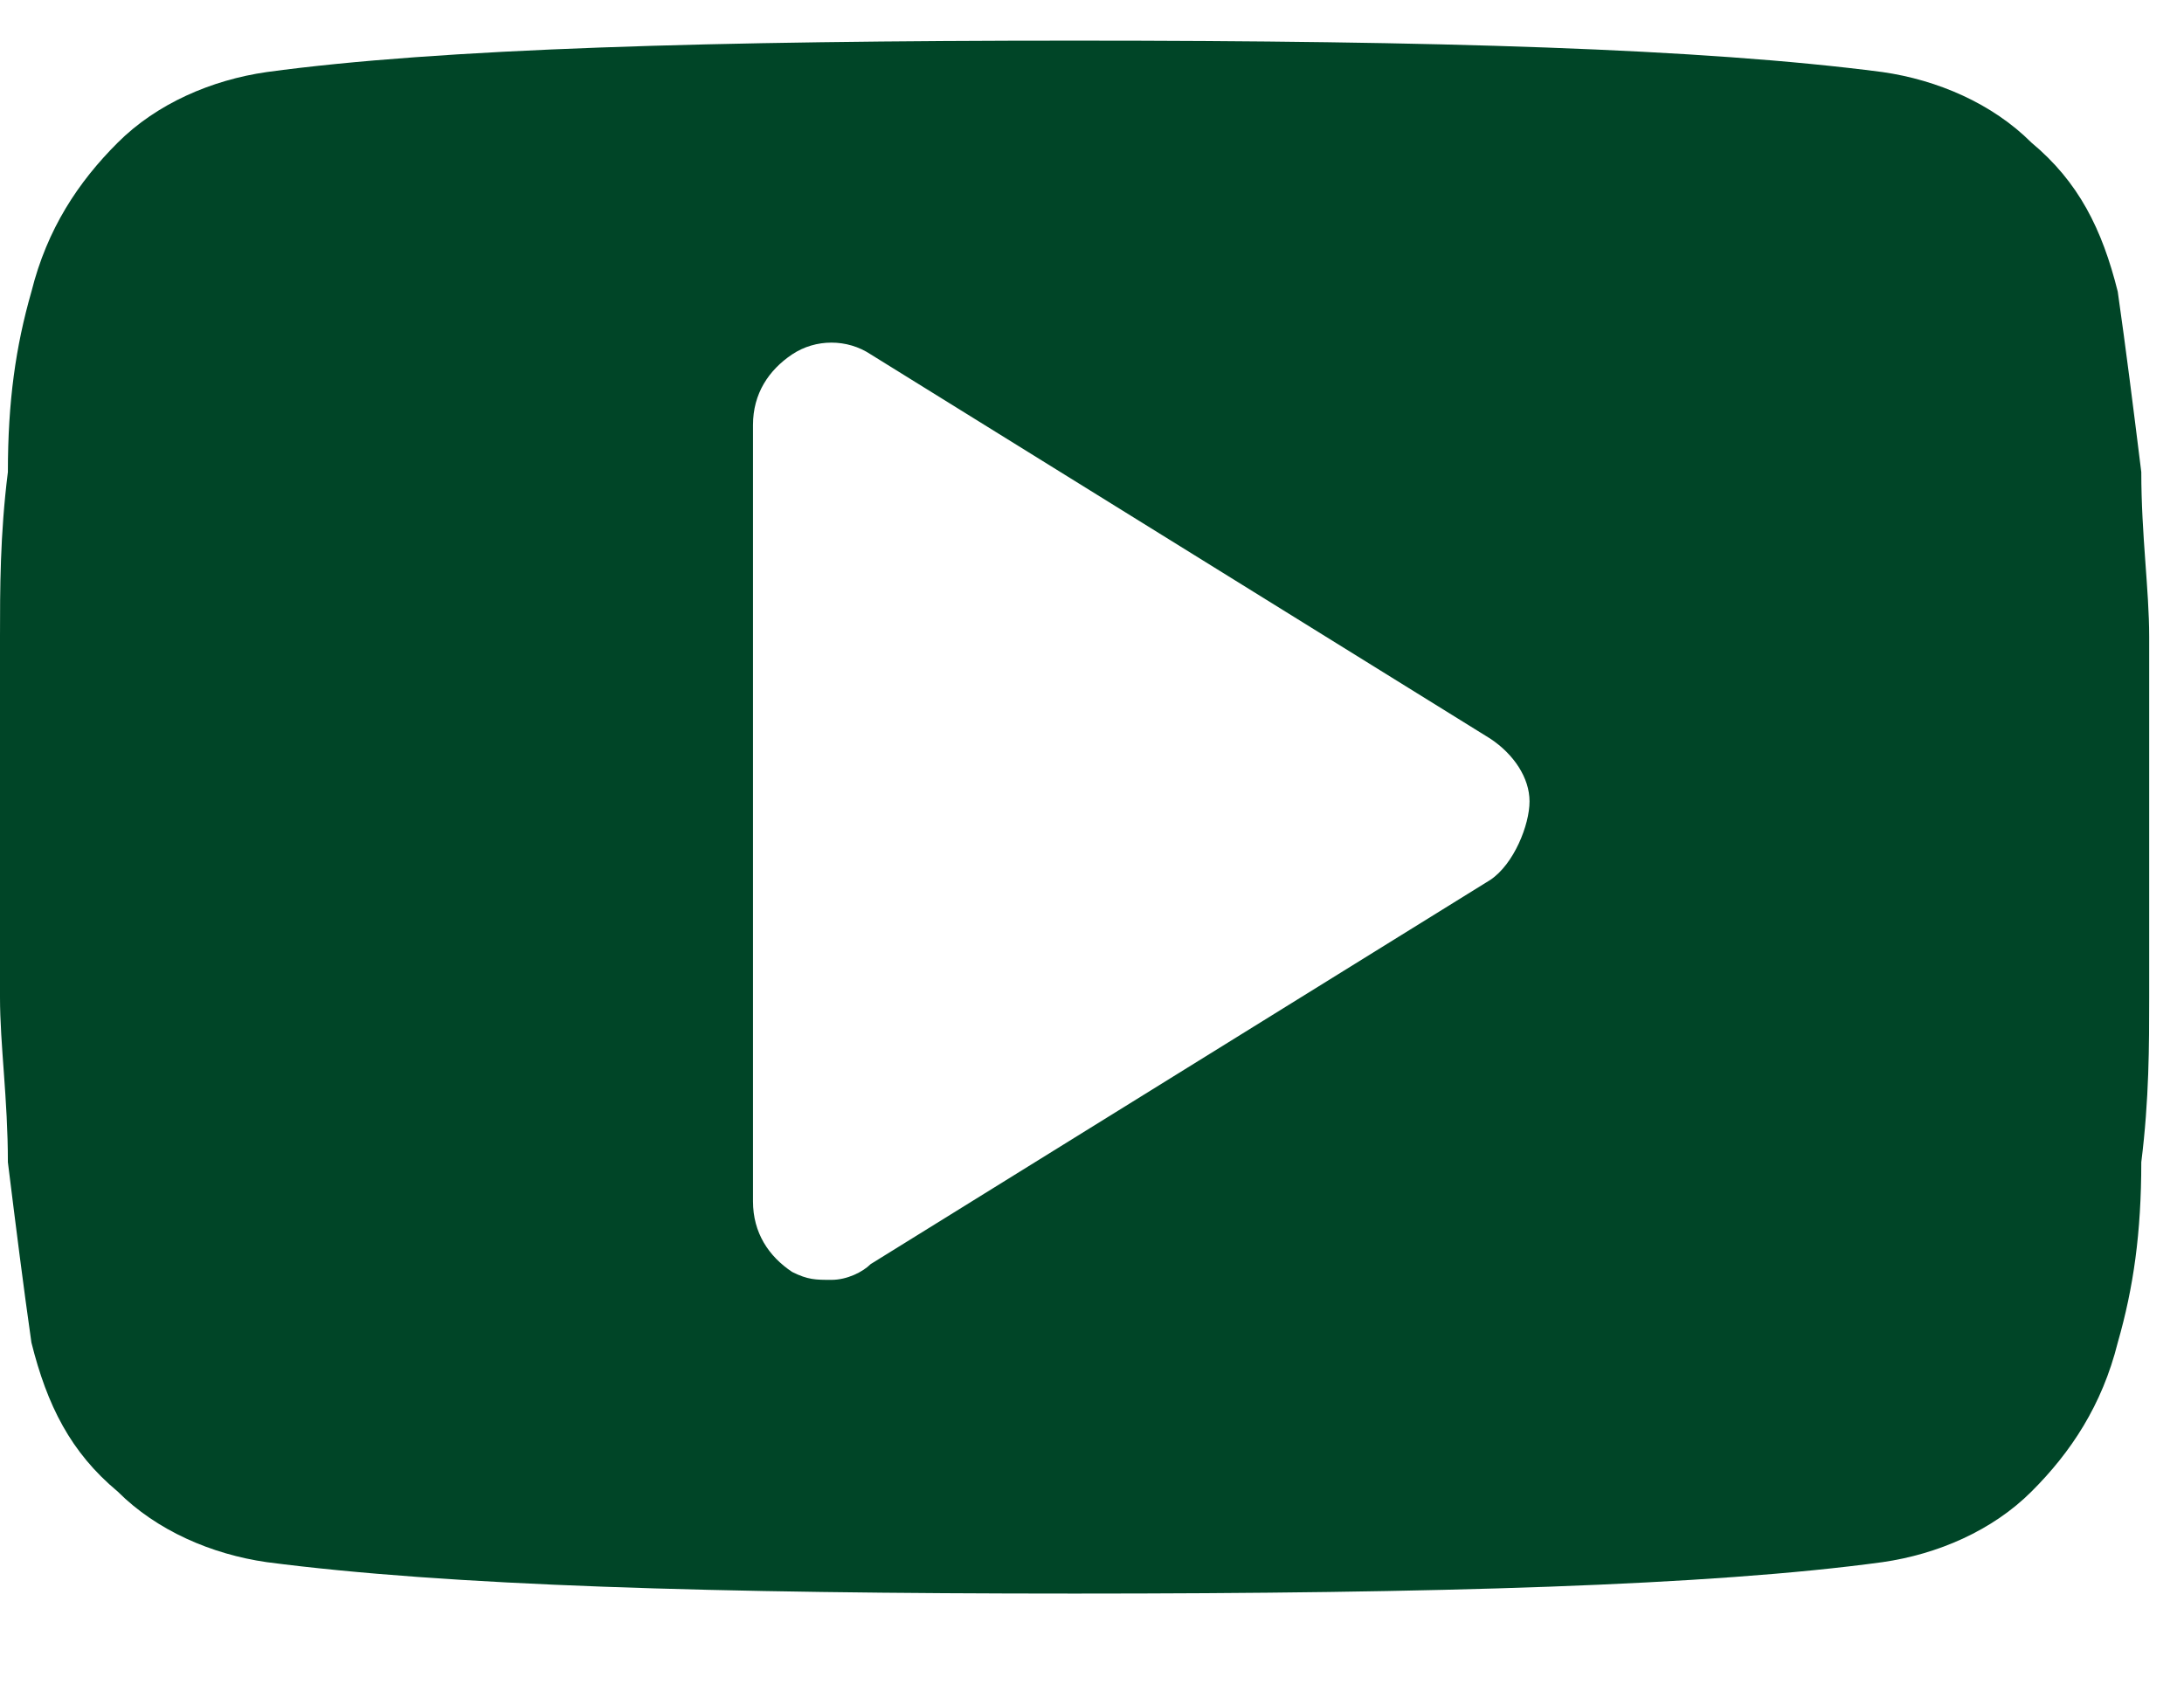 <svg width="18" height="14" viewBox="0 0 18 14" fill="none" xmlns="http://www.w3.org/2000/svg">
<path d="M17.713 5.249C17.713 4.861 17.648 4.408 17.648 3.891C17.584 3.374 17.519 2.857 17.454 2.404C17.325 1.887 17.131 1.499 16.743 1.176C16.42 0.853 15.968 0.659 15.515 0.594C14.028 0.4 11.83 0.335 8.857 0.335C5.883 0.335 3.62 0.4 2.198 0.594C1.745 0.659 1.293 0.853 0.97 1.176C0.646 1.499 0.388 1.887 0.259 2.404C0.129 2.857 0.065 3.309 0.065 3.891C3.94474e-06 4.408 0 4.861 0 5.249C0 5.636 0 6.089 0 6.735C0 7.382 0 7.899 0 8.222C0 8.61 0.065 9.063 0.065 9.58C0.129 10.097 0.194 10.614 0.259 11.067C0.388 11.584 0.582 11.972 0.97 12.295C1.293 12.618 1.745 12.812 2.198 12.877C3.685 13.071 5.883 13.136 8.857 13.136C11.83 13.136 14.093 13.071 15.515 12.877C15.968 12.812 16.42 12.618 16.743 12.295C17.067 11.972 17.325 11.584 17.454 11.067C17.584 10.614 17.648 10.162 17.648 9.58C17.713 9.063 17.713 8.61 17.713 8.222C17.713 7.834 17.713 7.382 17.713 6.735C17.713 6.089 17.713 5.572 17.713 5.249ZM12.283 7.253L7.176 10.42C7.111 10.485 6.982 10.55 6.853 10.55C6.723 10.55 6.659 10.55 6.529 10.485C6.335 10.356 6.206 10.162 6.206 9.903V3.503C6.206 3.245 6.335 3.051 6.529 2.921C6.723 2.792 6.982 2.792 7.176 2.921L12.283 6.089C12.477 6.218 12.606 6.412 12.606 6.606C12.606 6.8 12.477 7.123 12.283 7.253Z" fill="#004527"/>
</svg>
